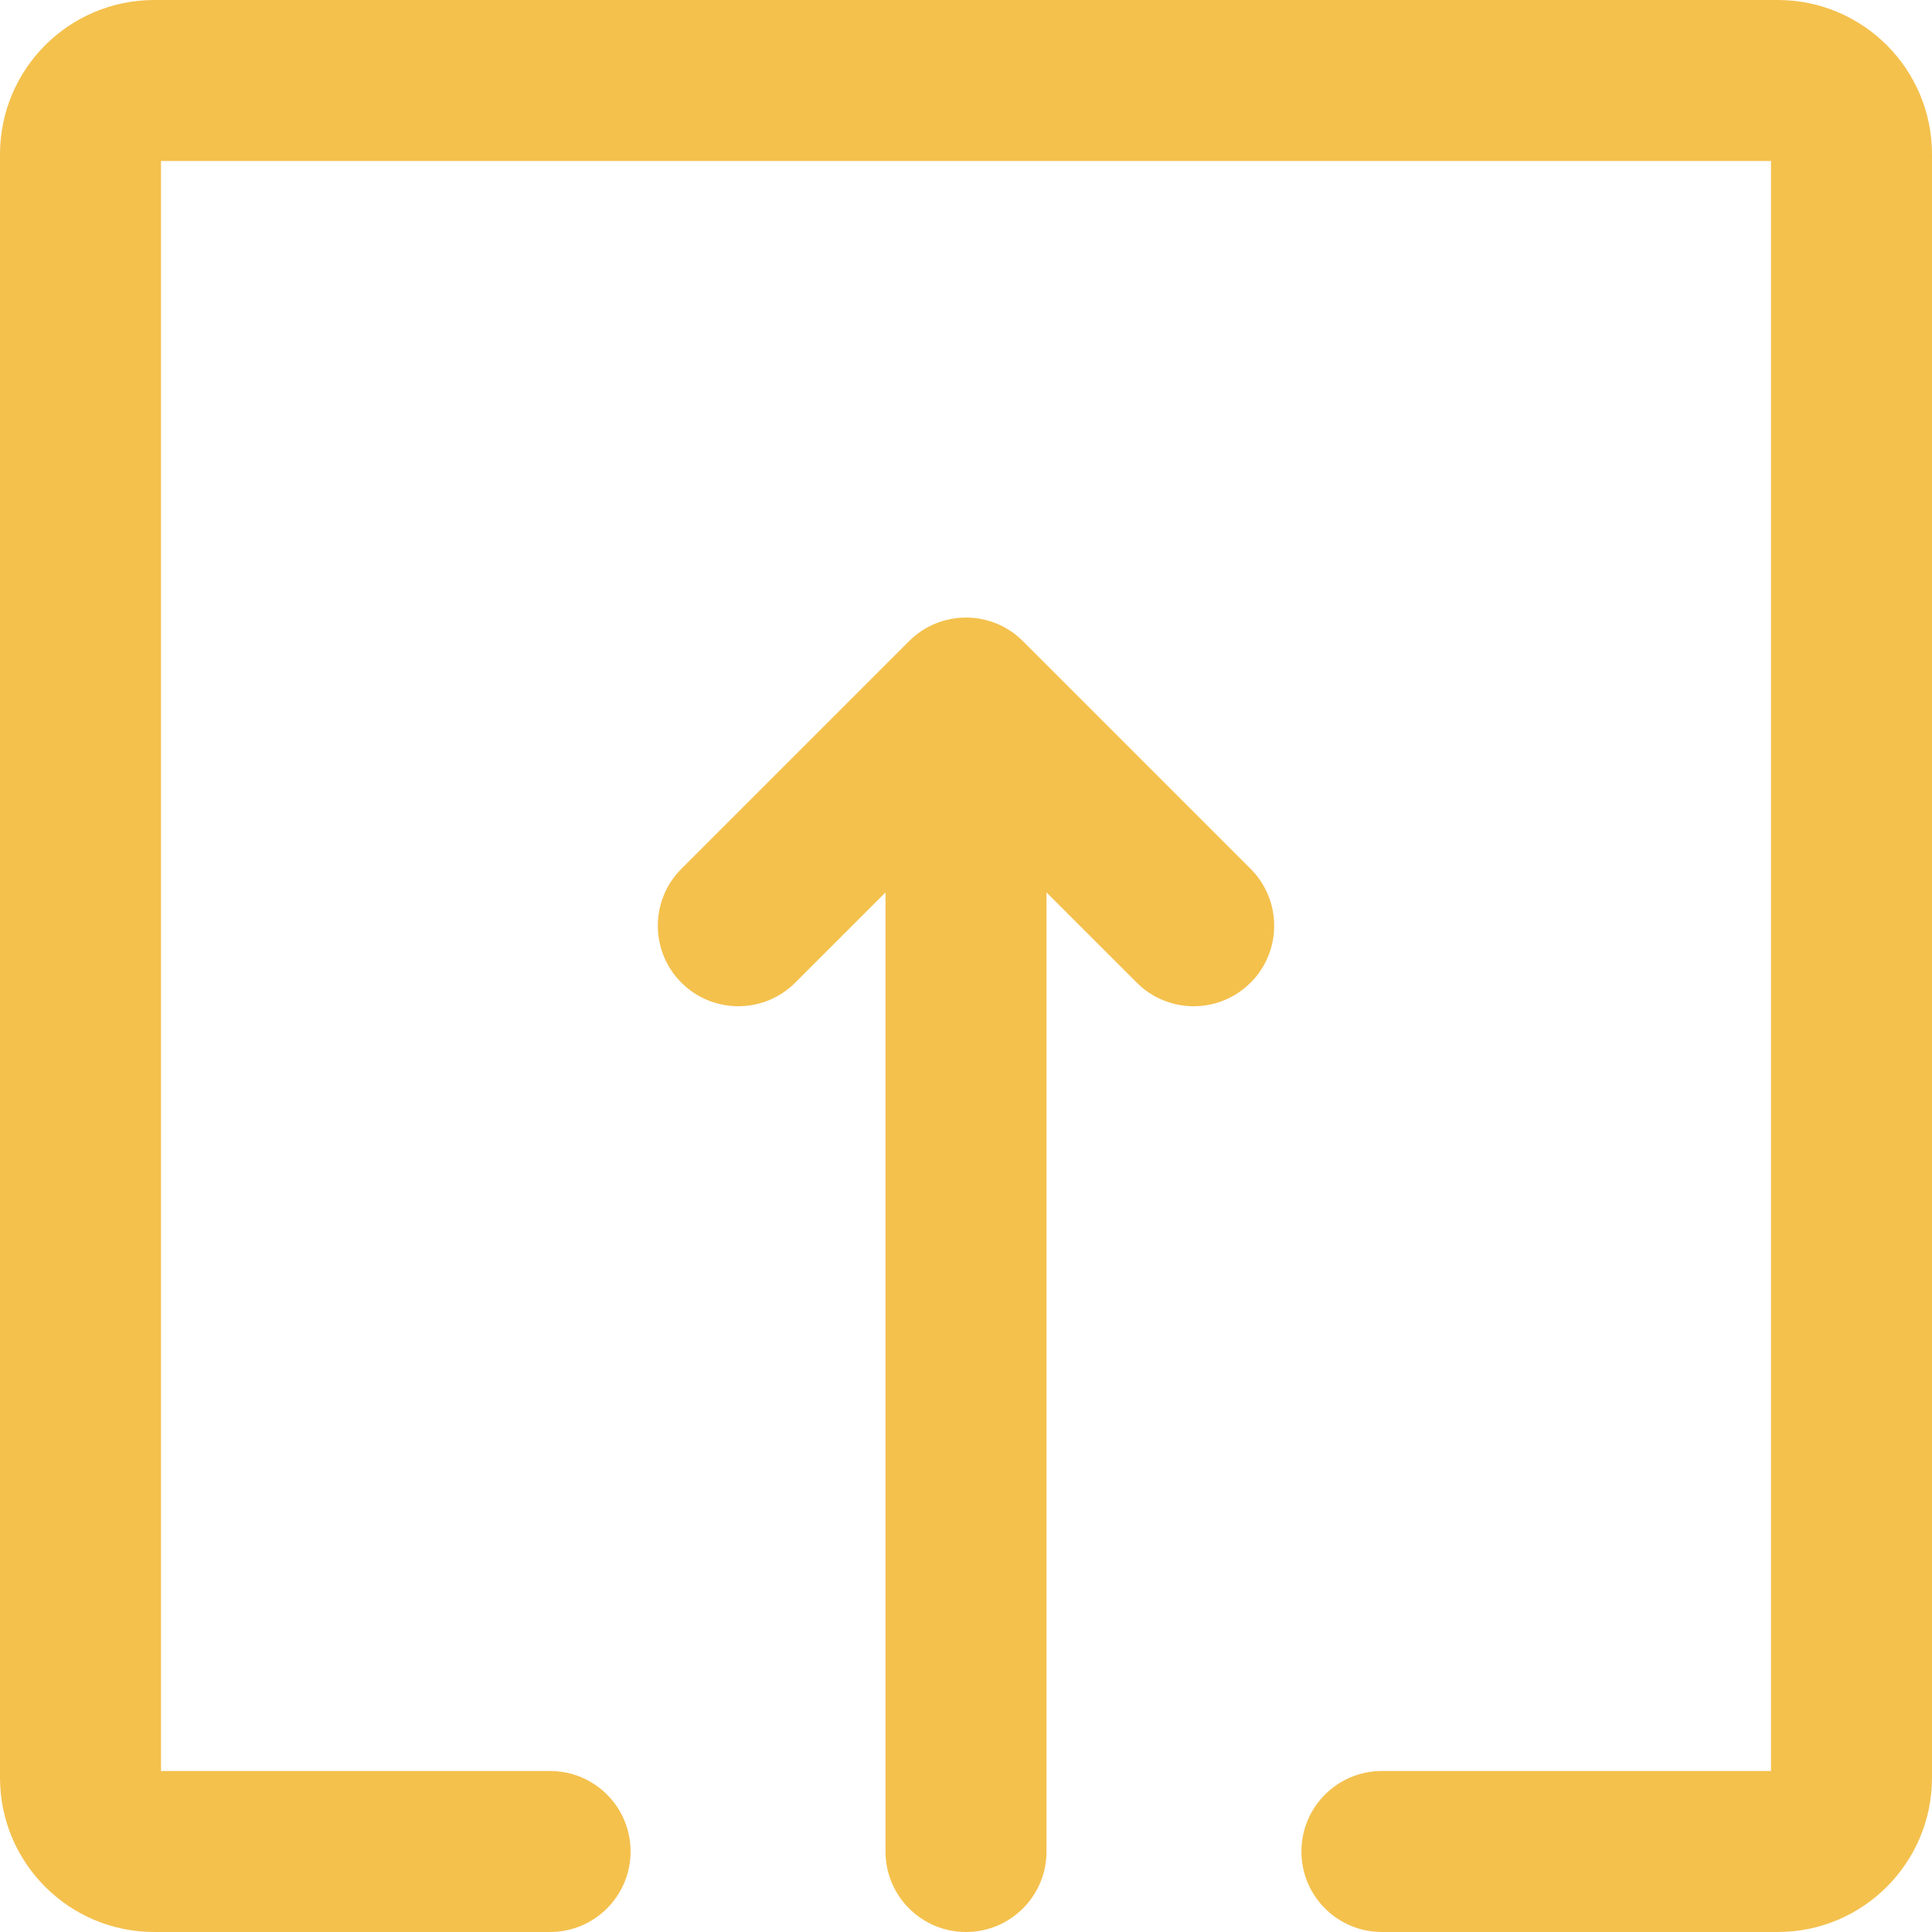 <?xml version="1.0" encoding="UTF-8"?>
<svg width="48px" height="48px" viewBox="0 0 48 48" version="1.1" xmlns="http://www.w3.org/2000/svg" xmlns:xlink="http://www.w3.org/1999/xlink">
    <!-- Generator: Sketch 56.3 (81716) - https://sketch.com -->
    <title>icon</title>
    <desc>Created with Sketch.</desc>
    <g id="buttons" stroke="none" stroke-width="1" fill="none" fill-rule="evenodd">
        <g id="atoms-/-button-/-lightMode-/-process-/-home-/-large-/-default" transform="translate(-144, -78)">
            <g id="atoms-/-icon-/-64px-/-thick-/-withdraw" transform="translate(136, 70)">
                <g id="atoms-/-spacing-/-boundingBox">
                    <rect id="boundingBox" x="0" y="0" width="64" height="64"></rect>
                </g>
                <path d="M30,30.172 L27.757,32.414 C26.976,33.195 25.71,33.195 24.929,32.414 C24.148,31.633 24.148,30.367 24.929,29.586 L30.586,23.929 C31.367,23.148 32.633,23.148 33.414,23.929 L39.071,29.586 C39.852,30.367 39.852,31.633 39.071,32.414 C38.29,33.195 37.024,33.195 36.243,32.414 L34,30.172 L34,54 C34,55.105 33.105,56 32,56 C30.895,56 30,55.105 30,54 L30,30.172 Z M12,52 L21.667,52 C22.771,52 23.667,52.895 23.667,54 C23.667,55.105 22.771,56 21.667,56 L11.833,56 C9.716,56 8,54.284 8,52.167 L8,11.833 C8,9.716 9.716,8 11.833,8 L52.167,8 C54.284,8 56,9.716 56,11.833 L56,52.167 C56,54.284 54.284,56 52.167,56 L42.333,56 C41.229,56 40.333,55.105 40.333,54 C40.333,52.895 41.229,52 42.333,52 L52,52 L52,12 L12,12 L12,52 Z" id="🎨-icon-colour" fill="#F4C14D" fill-rule="evenodd"></path>
            </g>
        </g>
    </g>
</svg>
